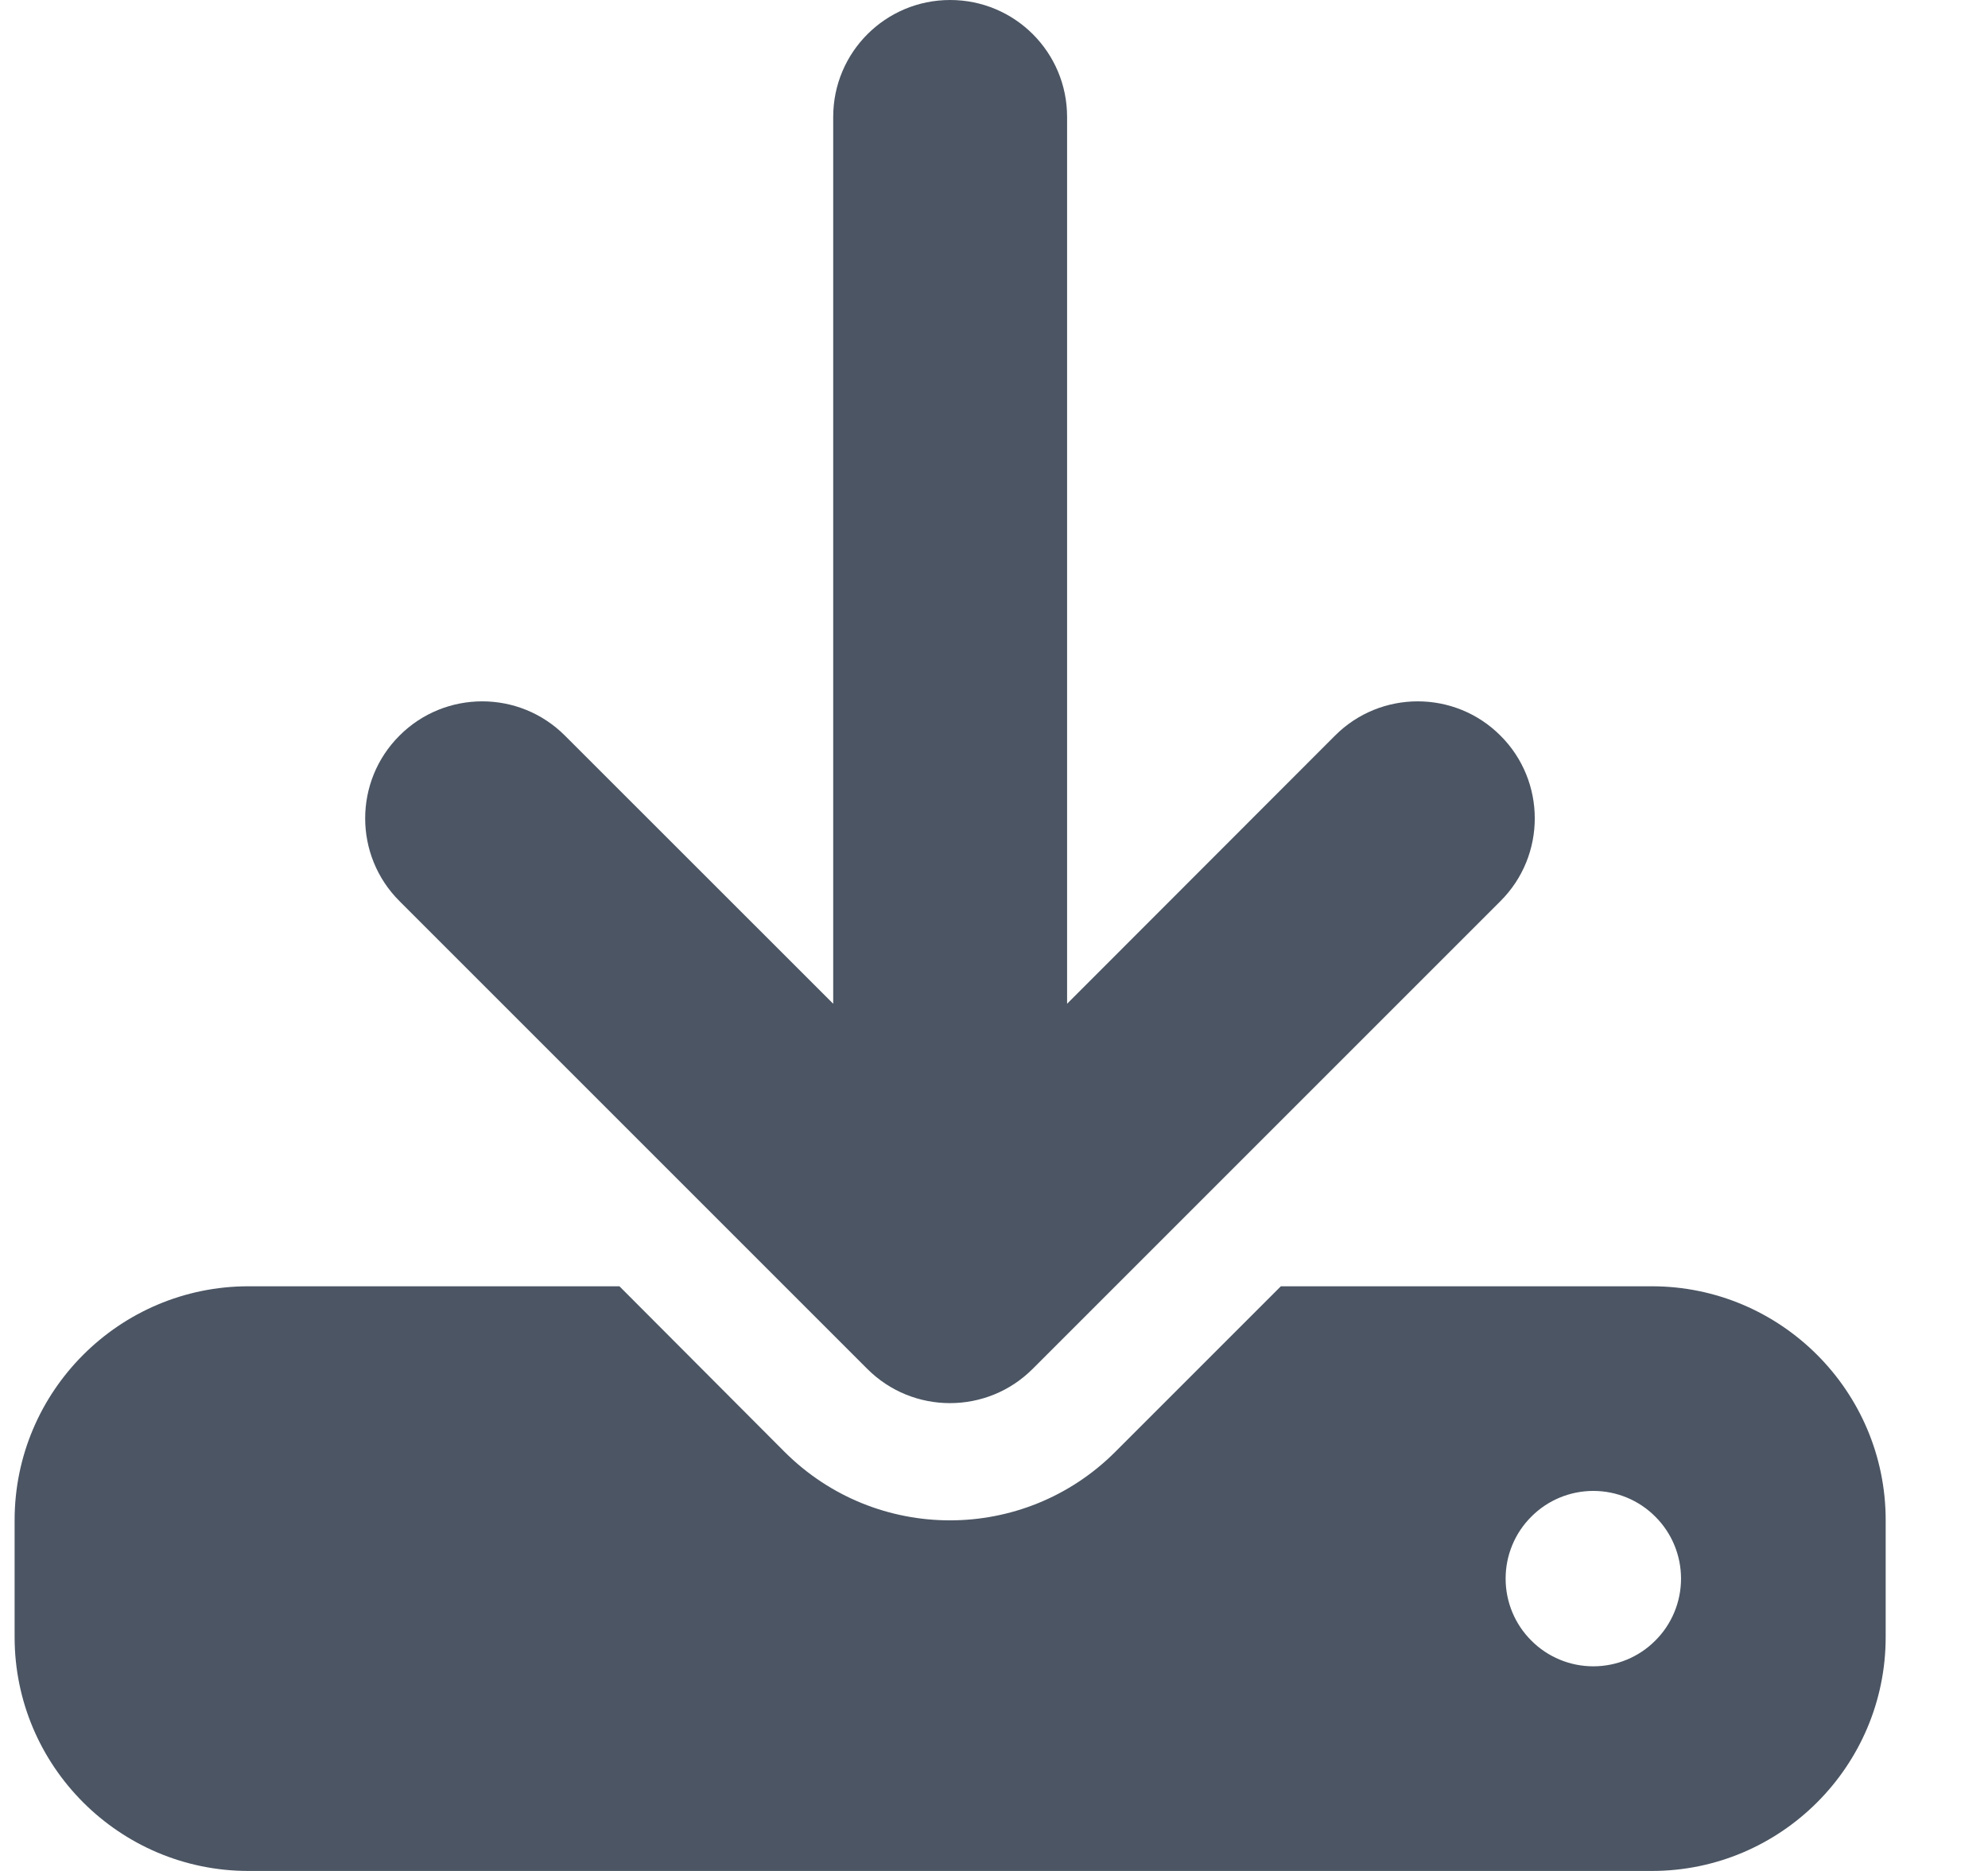<svg width="17" height="16" viewBox="0 0 17 16" fill="none" xmlns="http://www.w3.org/2000/svg">
<g id="Frame">
<g clip-path="url(#clip0_434_6247)">
<path id="Vector" d="M9.125 1C9.125 0.447 8.678 0 8.125 0C7.572 0 7.125 0.447 7.125 1V8.584L4.831 6.291C4.441 5.9 3.806 5.9 3.416 6.291C3.025 6.681 3.025 7.316 3.416 7.706L7.416 11.706C7.806 12.097 8.441 12.097 8.831 11.706L12.831 7.706C13.222 7.316 13.222 6.681 12.831 6.291C12.441 5.9 11.806 5.9 11.416 6.291L9.125 8.584V1ZM2.125 11C1.022 11 0.125 11.897 0.125 13V14C0.125 15.103 1.022 16 2.125 16H14.125C15.228 16 16.125 15.103 16.125 14V13C16.125 11.897 15.228 11 14.125 11H10.953L9.537 12.416C8.756 13.197 7.491 13.197 6.709 12.416L5.297 11H2.125ZM13.625 12.75C13.824 12.75 14.015 12.829 14.155 12.97C14.296 13.11 14.375 13.301 14.375 13.5C14.375 13.699 14.296 13.89 14.155 14.03C14.015 14.171 13.824 14.25 13.625 14.25C13.426 14.25 13.235 14.171 13.095 14.03C12.954 13.89 12.875 13.699 12.875 13.5C12.875 13.301 12.954 13.11 13.095 12.97C13.235 12.829 13.426 12.75 13.625 12.75Z" fill="#4B5563"/>
</g>
</g>
<defs>
<clipPath id="clip0_434_6247">
<path d="M0.125 0H16.125V16H0.125V0Z" fill="white"/>
</clipPath>
</defs>
</svg>
